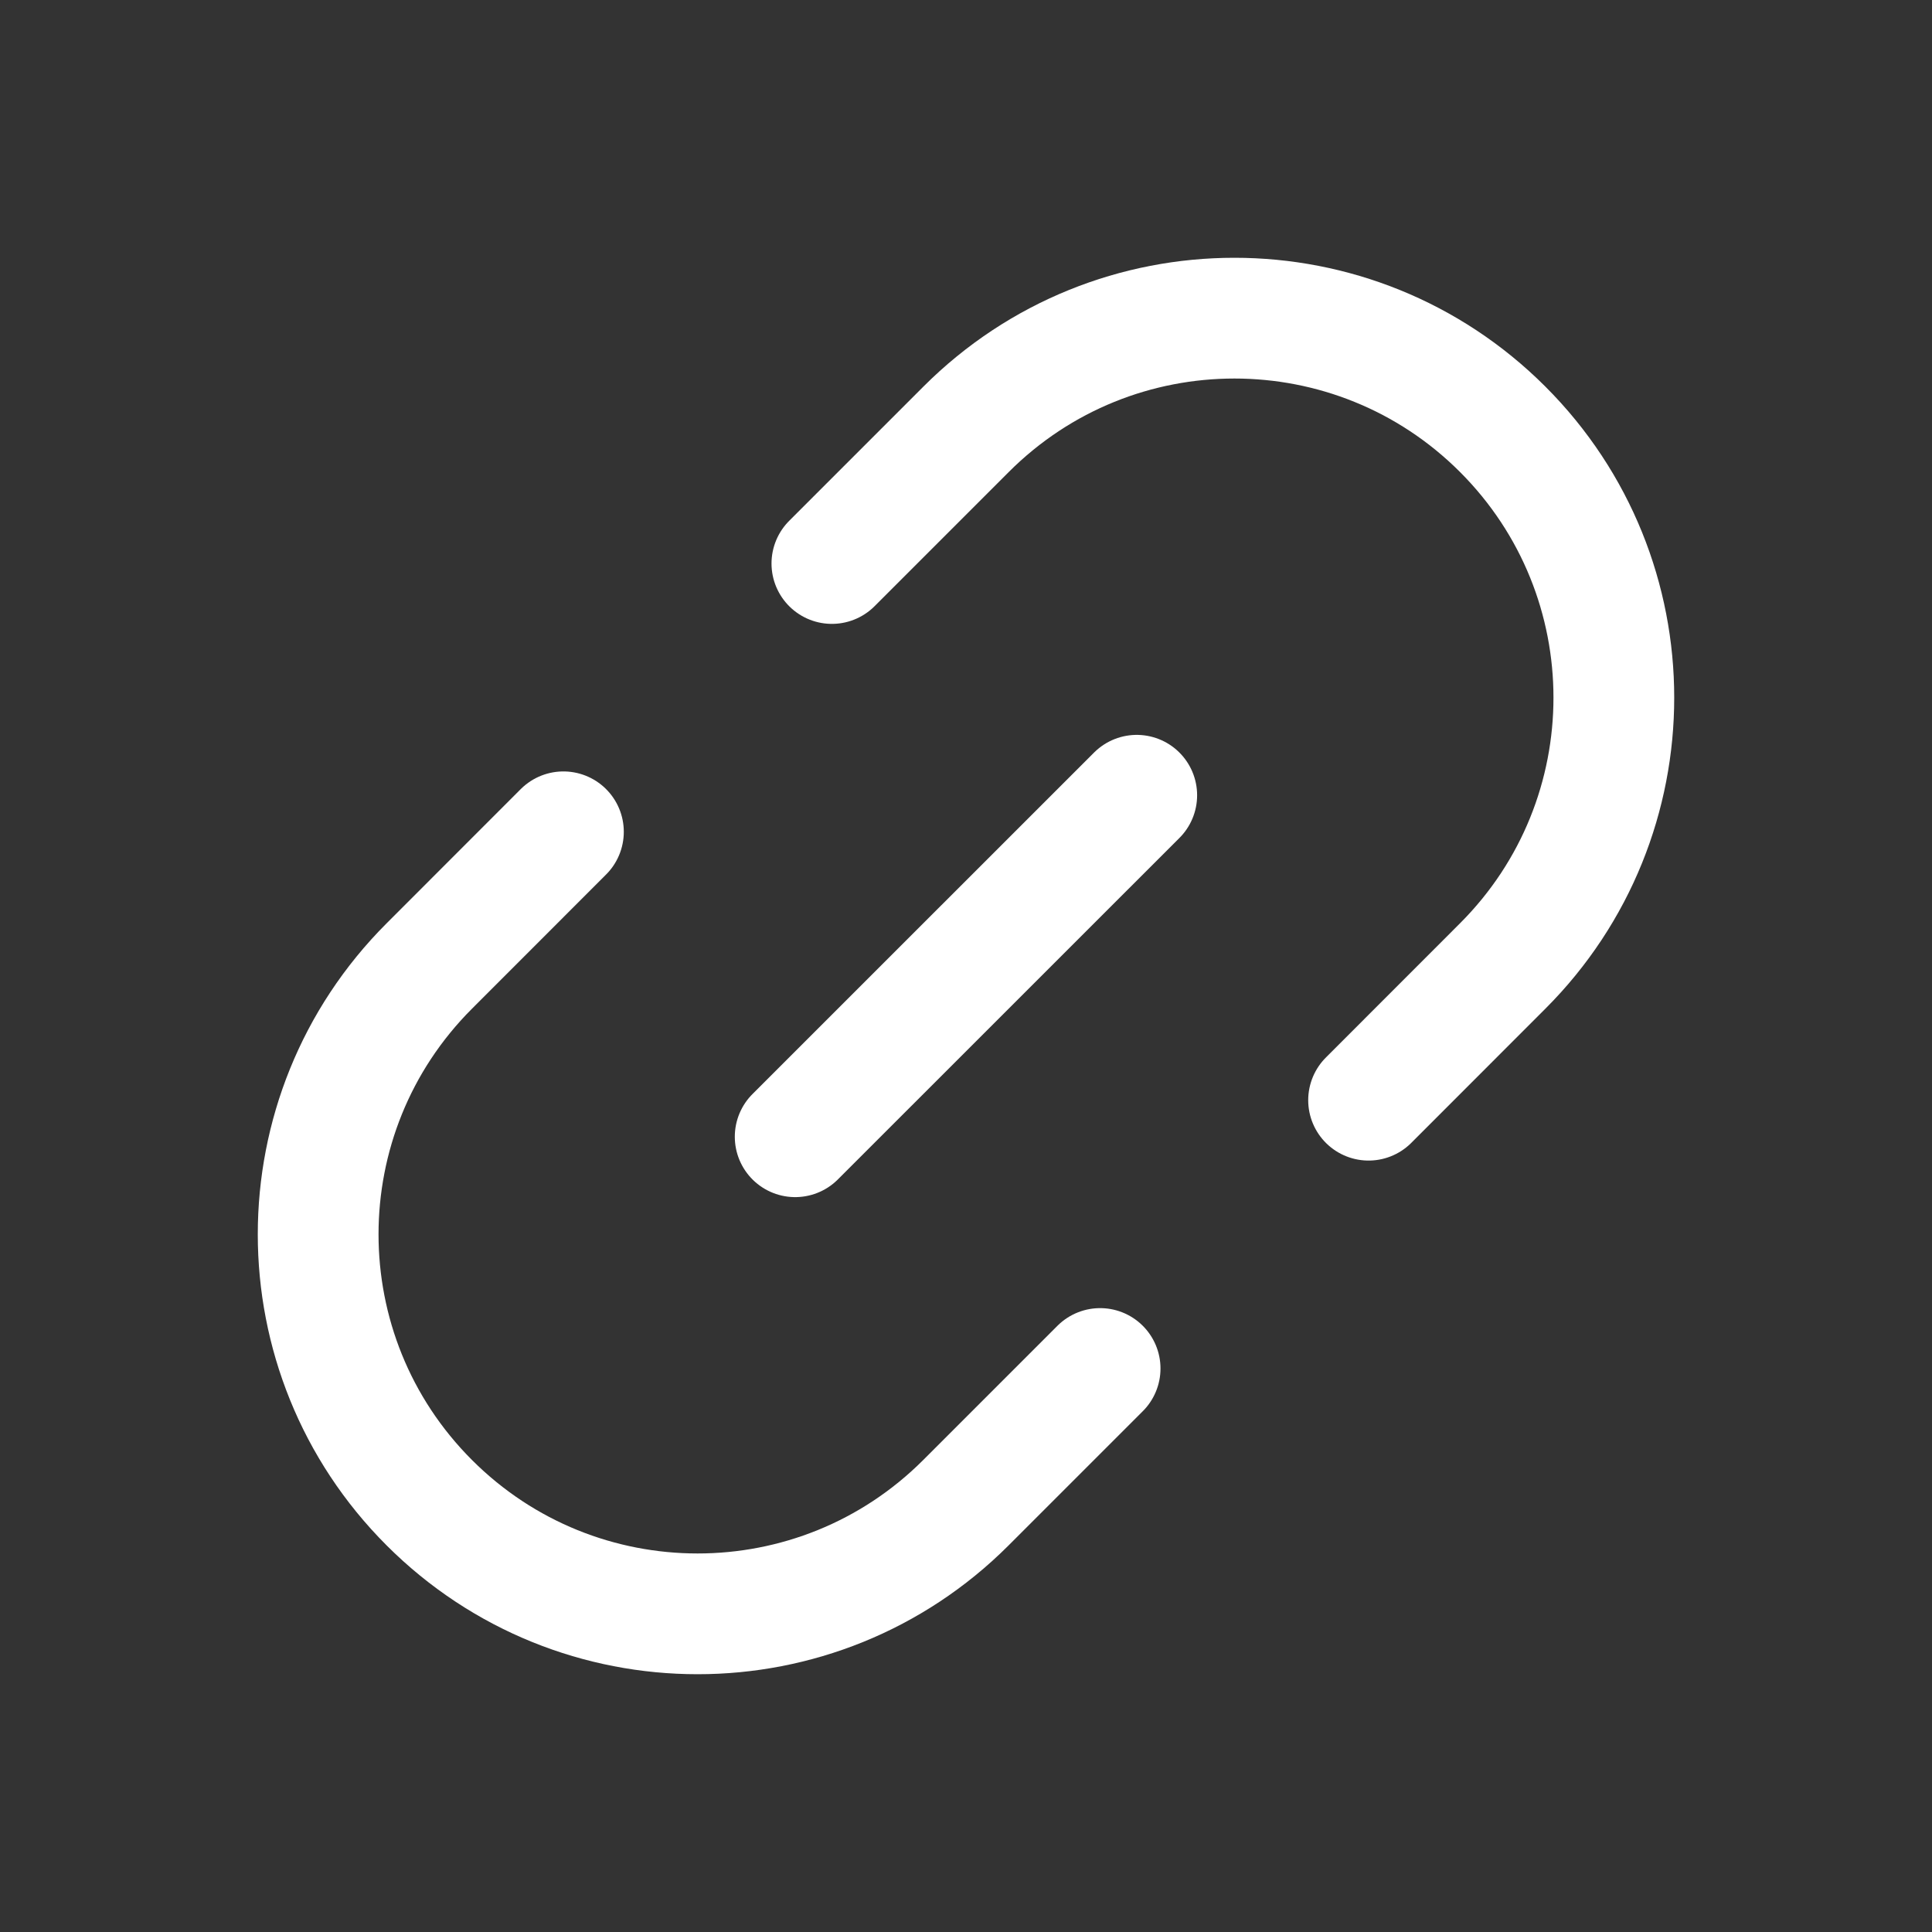 <svg width="24" height="24" viewBox="0 0 24 24" fill="none" xmlns="http://www.w3.org/2000/svg">
<rect x="0" y="0" width="24" height="24" fill="#333333" stroke="none"/>
<g id="Huge-icon/editor/outline/link">
<path id="Vector 2730" d="M14.121 9.879L9.878 14.121" stroke="white" stroke-width="1.5" stroke-linecap="round"/>
<path id="Vector 2731" d="M10.334 7L12.001 5.333C13.842 3.492 16.826 3.492 18.667 5.333V5.333C20.508 7.174 20.508 10.159 18.667 12L17.001 13.667" stroke="white" stroke-width="1.5" stroke-linecap="round"/>
<path id="Vector 2732" d="M13.666 17L11.999 18.667C10.158 20.508 7.174 20.508 5.333 18.667V18.667C3.492 16.826 3.492 13.841 5.333 12L6.999 10.333" stroke="white" stroke-width="1.5" stroke-linecap="round"/>
</g>
</svg>
